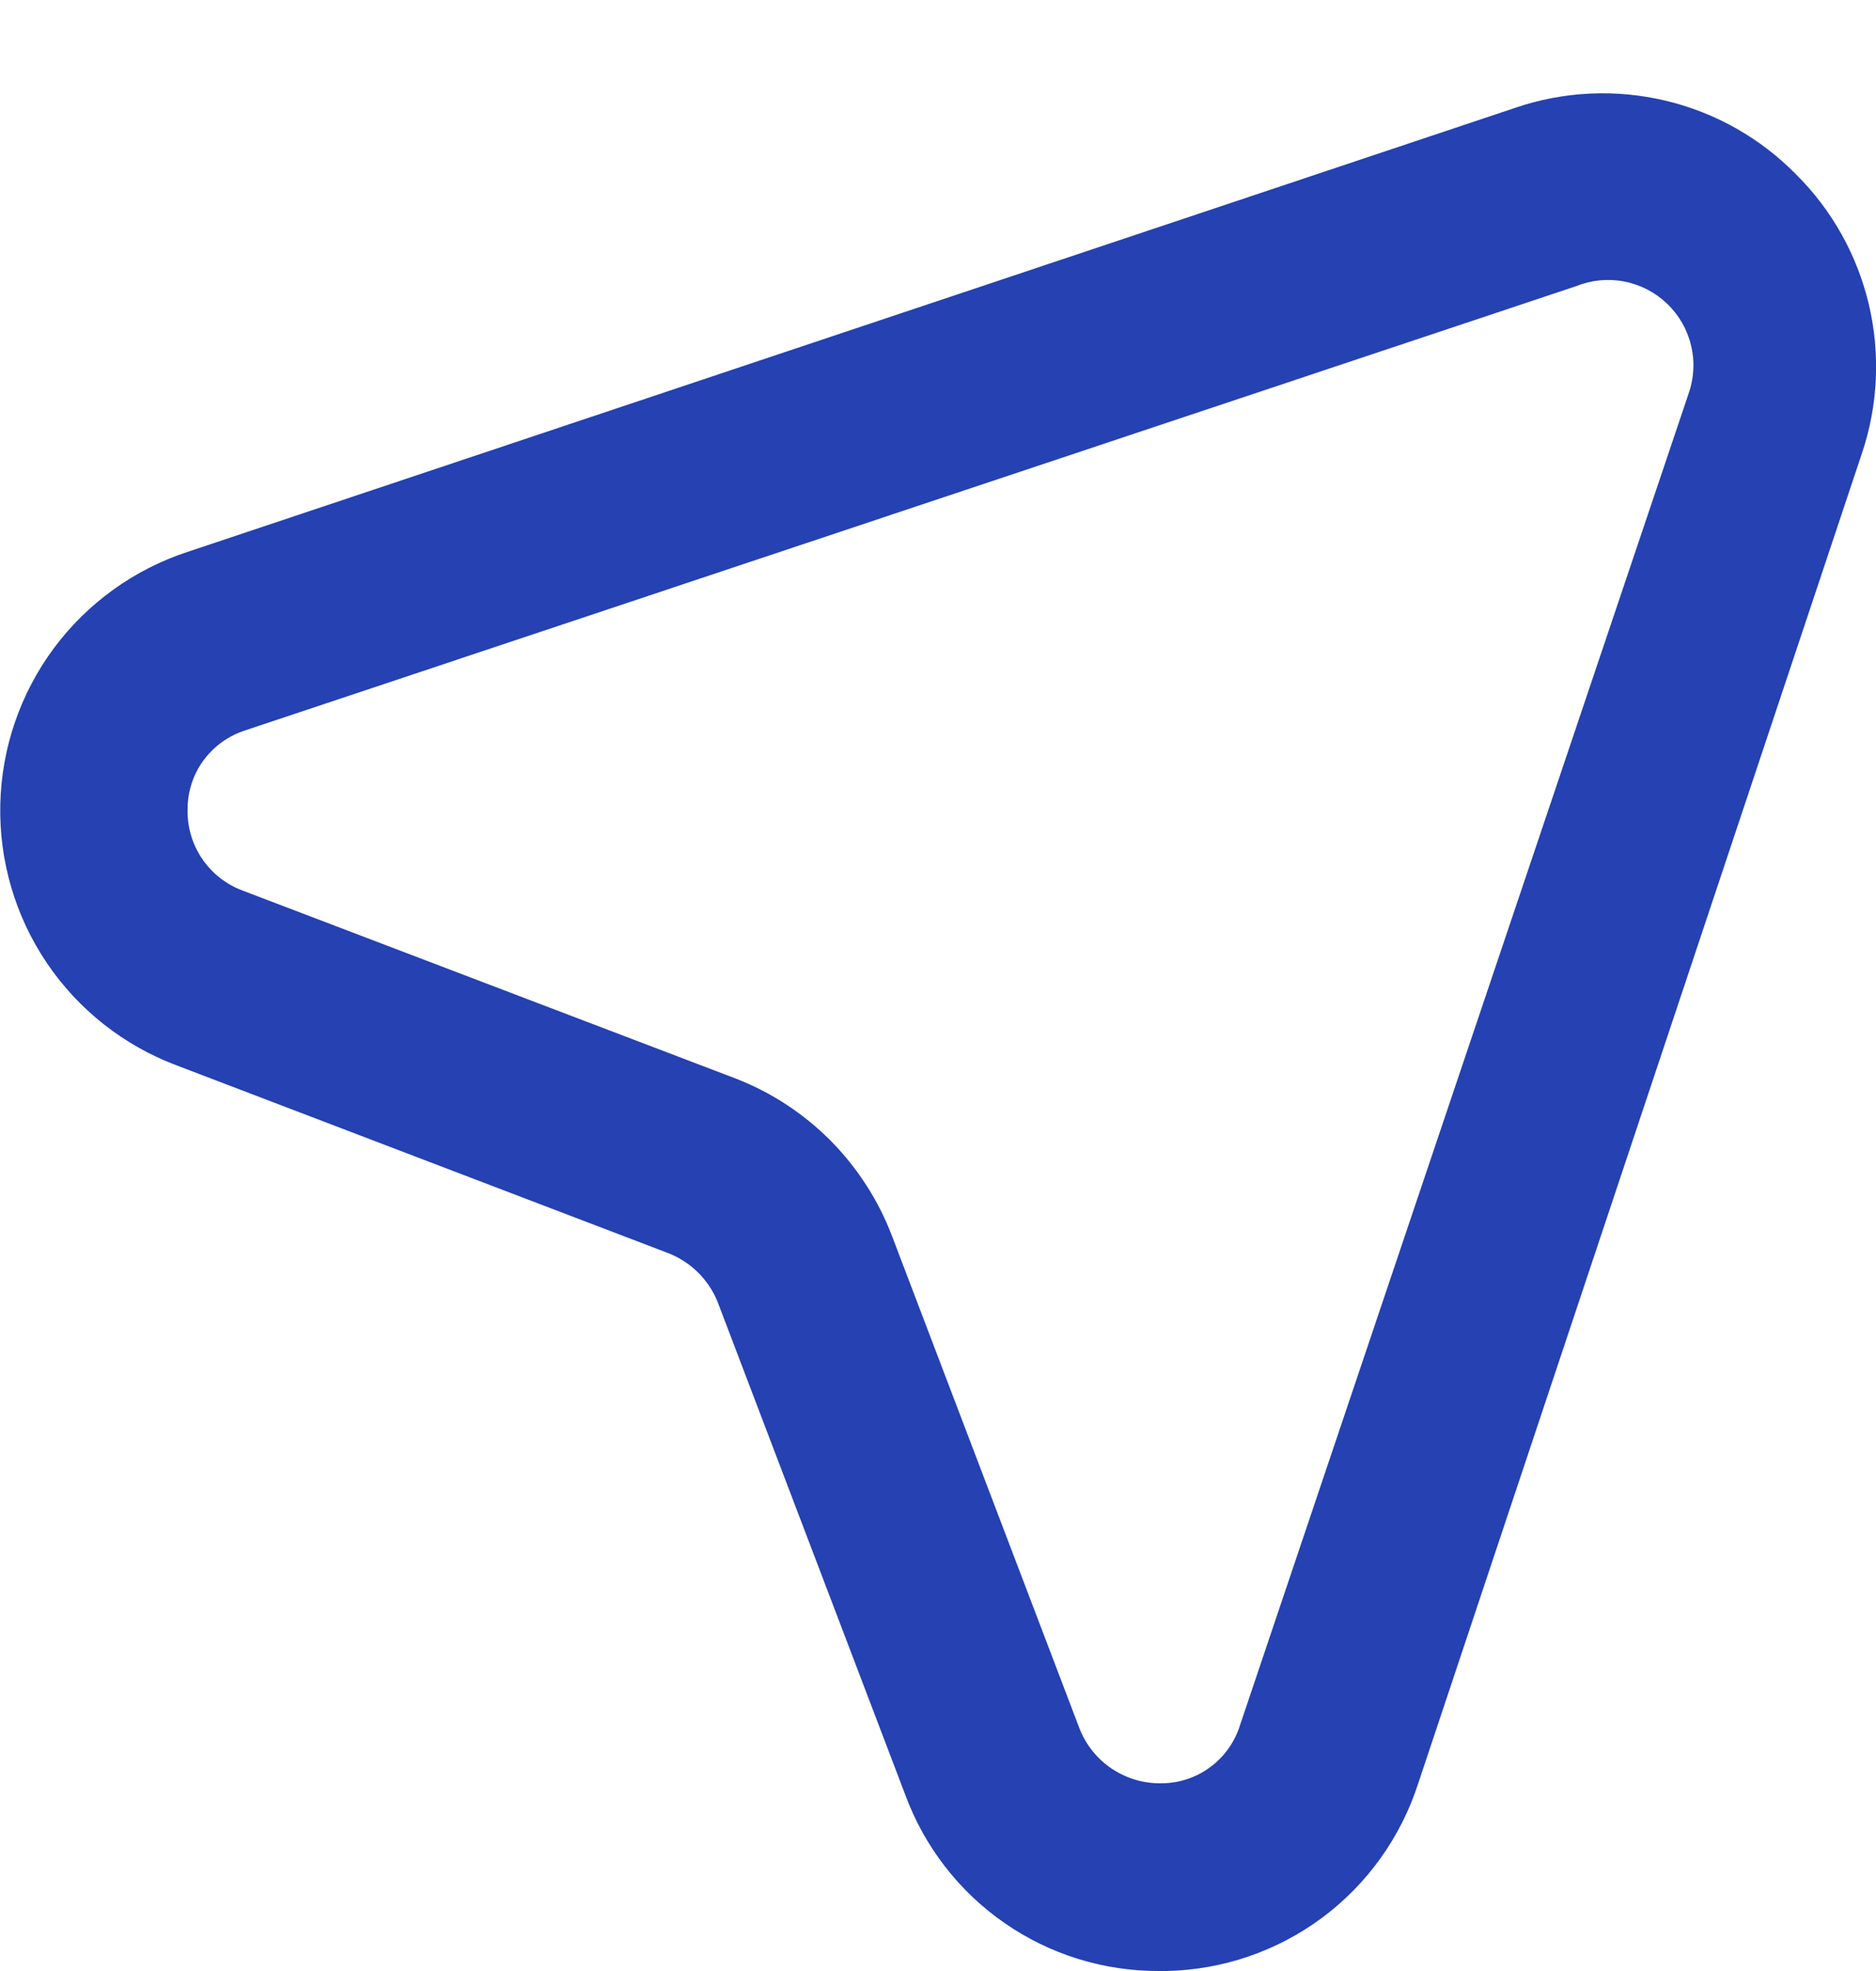 <svg width="20" height="21" viewBox="0 0 20 21" fill="none" xmlns="http://www.w3.org/2000/svg">
<path d="M19.15 1.86C18.768 1.471 18.284 1.197 17.753 1.072C17.222 0.946 16.666 0.973 16.15 1.15L2 5.88C1.429 6.067 0.931 6.426 0.573 6.908C0.215 7.391 0.016 7.972 0.003 8.573C-0.01 9.173 0.163 9.762 0.499 10.26C0.836 10.758 1.318 11.138 1.88 11.35L7.12 13.35C7.239 13.396 7.348 13.465 7.439 13.555C7.53 13.644 7.602 13.752 7.65 13.87L9.65 19.12C9.854 19.674 10.223 20.152 10.708 20.488C11.193 20.825 11.77 21.003 12.36 21H12.43C13.031 20.989 13.614 20.79 14.096 20.432C14.578 20.073 14.936 19.572 15.12 19L19.85 4.83C20.022 4.319 20.048 3.77 19.924 3.245C19.8 2.72 19.532 2.24 19.15 1.86ZM18 4.2L13.22 18.38C13.165 18.559 13.053 18.716 12.902 18.828C12.751 18.94 12.568 19 12.38 19C12.193 19.003 12.01 18.949 11.855 18.846C11.699 18.742 11.579 18.594 11.51 18.42L9.51 13.17C9.365 12.789 9.141 12.442 8.854 12.152C8.566 11.863 8.221 11.637 7.84 11.49L2.59 9.49C2.413 9.425 2.261 9.306 2.155 9.15C2.049 8.994 1.995 8.809 2 8.62C2 8.432 2.06 8.249 2.172 8.098C2.284 7.947 2.441 7.836 2.62 7.78L16.8 3.05C16.963 2.984 17.141 2.966 17.314 2.999C17.487 3.032 17.646 3.114 17.773 3.236C17.9 3.357 17.989 3.513 18.029 3.684C18.07 3.855 18.059 4.035 18 4.2Z" fill="#2541B2"/>
</svg>
